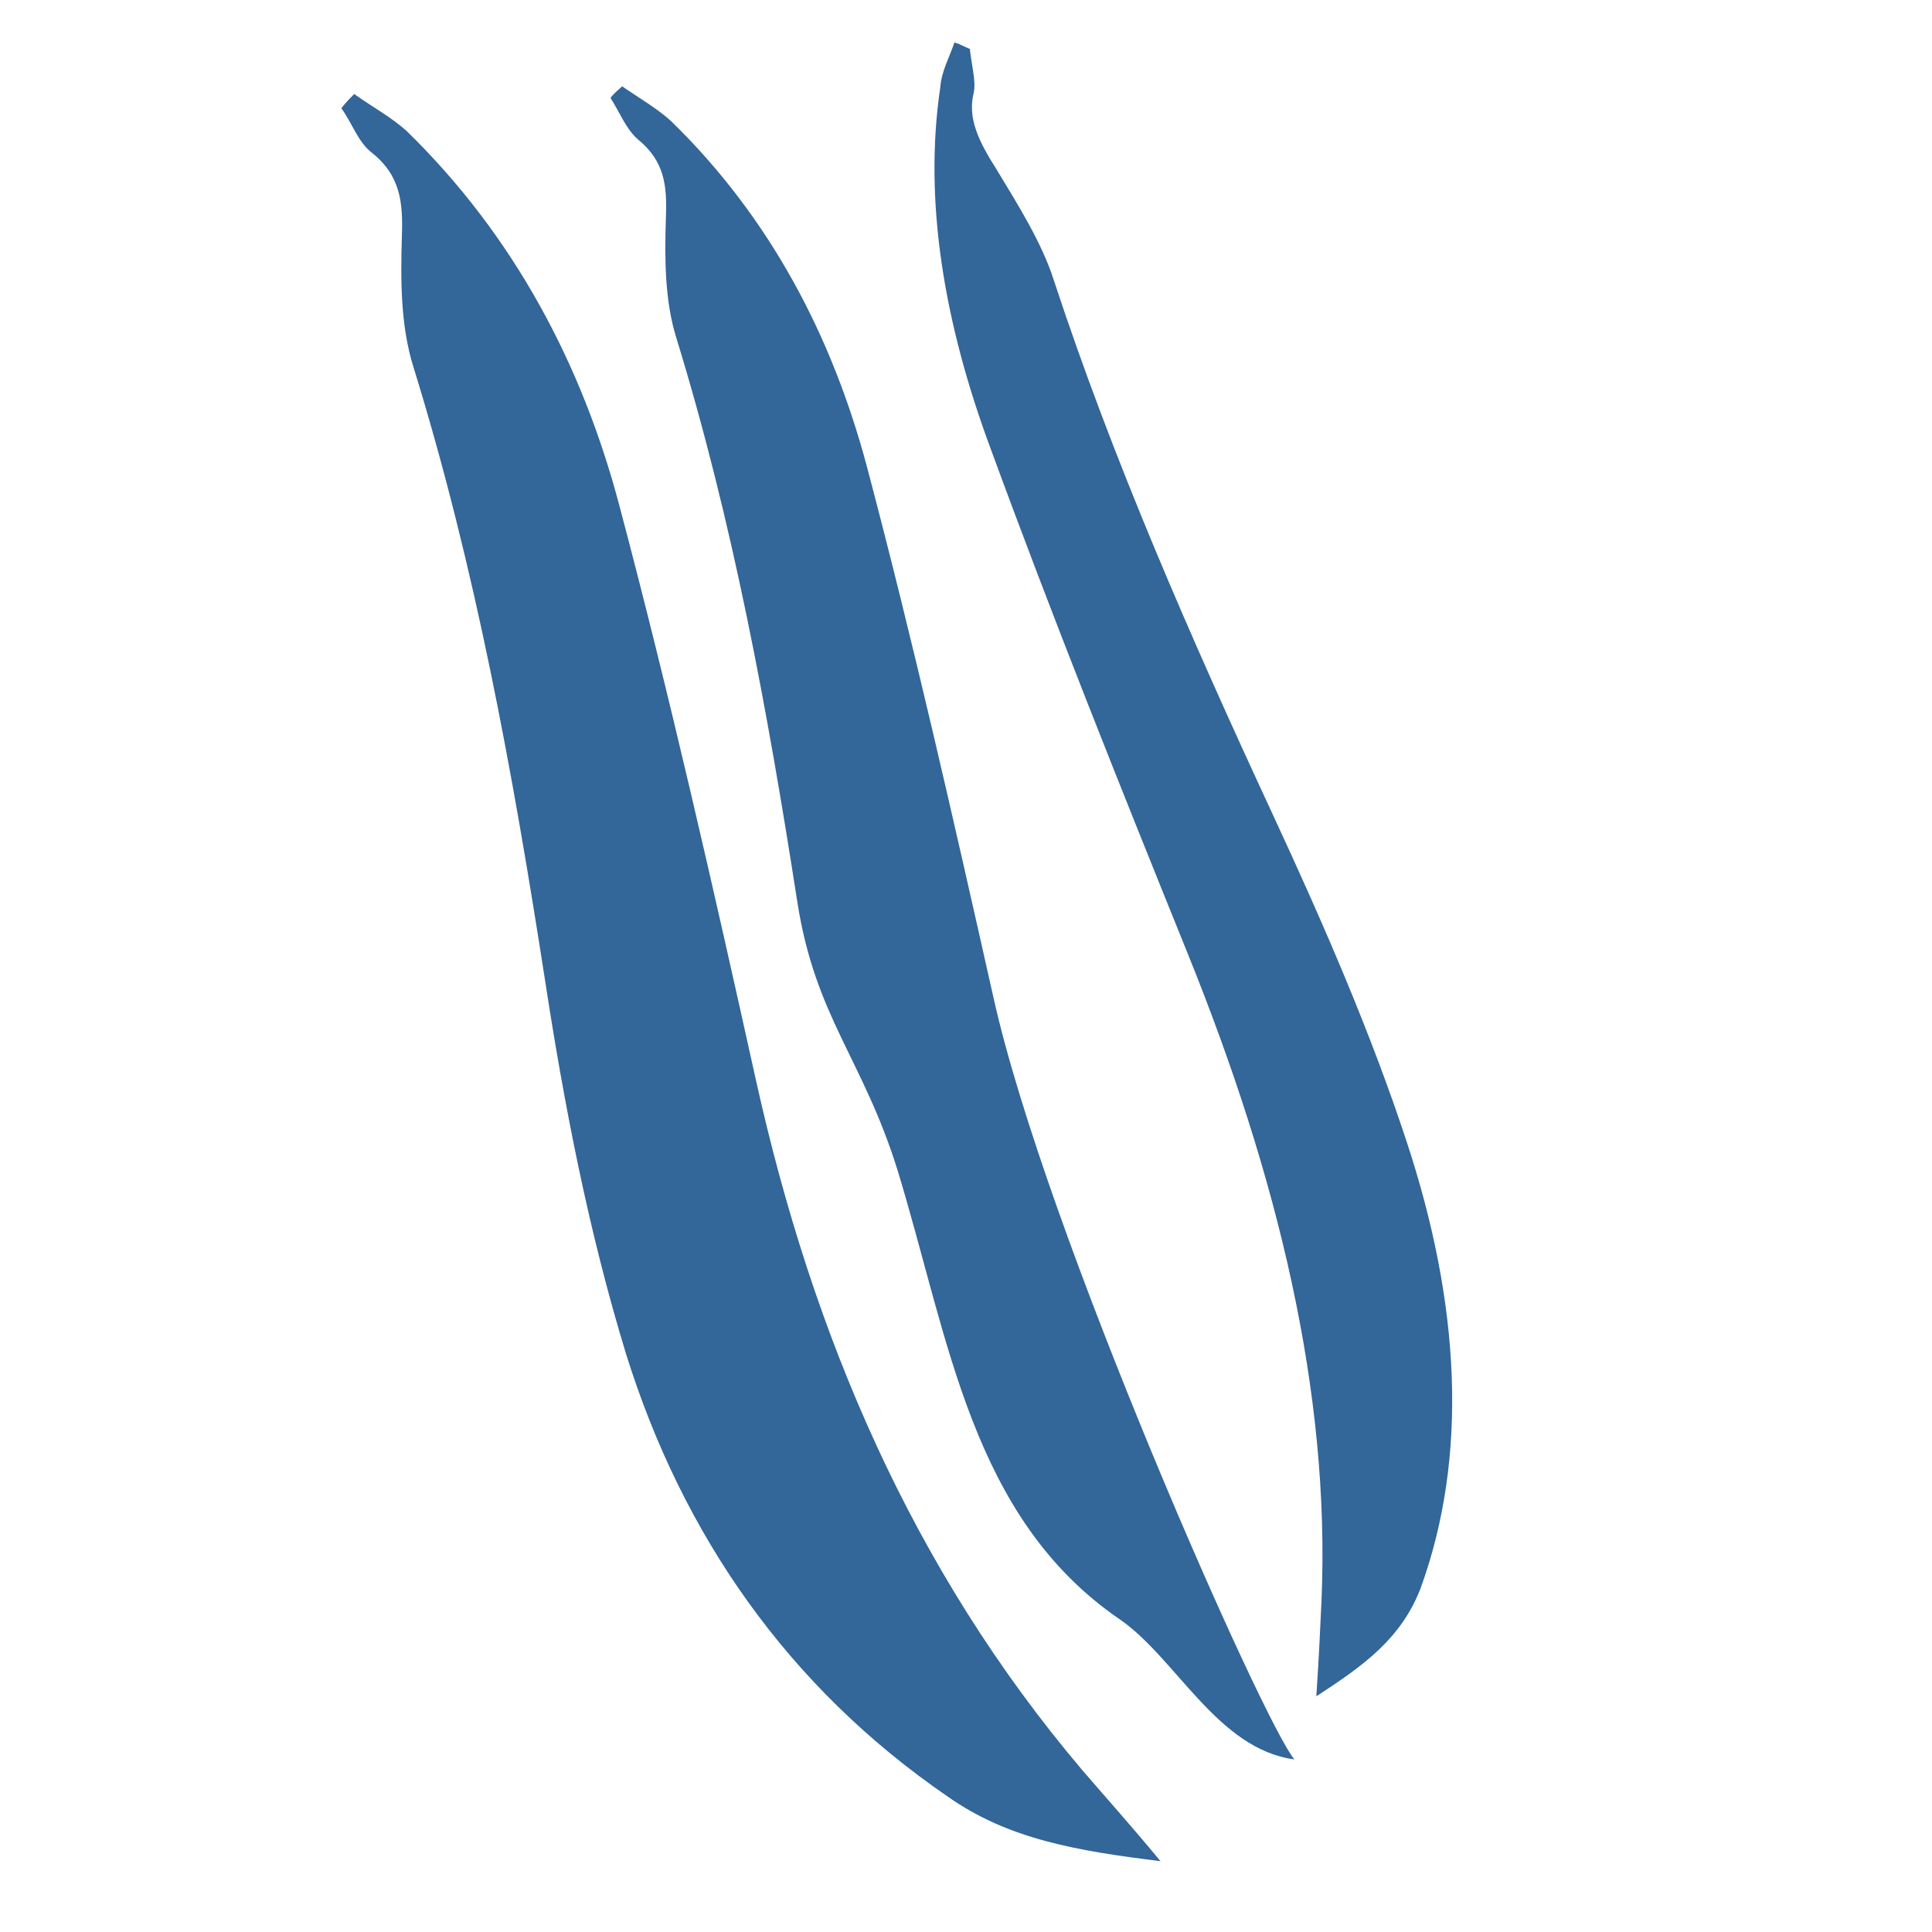 <?xml version="1.0" encoding="utf-8"?>
<!-- Generator: Adobe Illustrator 18.1.1, SVG Export Plug-In . SVG Version: 6.00 Build 0)  -->
<svg version="1.1" id="Layer_1" xmlns="http://www.w3.org/2000/svg" xmlns:xlink="http://www.w3.org/1999/xlink" x="0px" y="0px"
	 viewBox="0 0 150 150" enable-background="new 0 0 150 150" xml:space="preserve">
<path fill="#336699" d="M27.5,7.3c1.4,1,2.9,1.8,4.1,2.9c8.3,8.1,13.6,18.1,16.5,29.1c3.9,14.7,7.3,29.7,10.6,44.6
	c4.4,19.8,12.1,37.9,25.3,53.5c1.8,2.1,3.7,4.2,6.1,7.1c-6.5-0.8-11.8-1.7-16.5-5C61.2,131,53,119.2,48.6,105.1
	c-2.9-9.5-4.8-19.3-6.3-29.1c-2.5-16.1-5.4-32-10.2-47.5c-1-3.2-1-6.7-0.9-10.1c0.1-2.7-0.1-4.8-2.4-6.6c-1-0.8-1.5-2.3-2.3-3.4
	C26.9,7.9,27.2,7.6,27.5,7.3z"/>
<path fill="#336699" d="M74.1,3.3c-0.4,1.2-1,2.2-1.1,3.5c-1.3,8.8,0.3,18.3,3.9,28c4.8,13.1,10,26.1,15.3,39.2
	c7,17.3,11.1,34.1,10.4,50.3c-0.1,2.2-0.2,4.4-0.4,7.4c3.7-2.4,6.6-4.5,8.1-8.4c3.7-10.2,3.1-22-1.1-34.7c-2.8-8.5-6.5-17-10.4-25.4
	c-6.4-13.8-12.4-27.5-17-41.5c-0.9-2.8-2.7-5.7-4.4-8.5c-1.4-2.2-2.3-4-1.8-6c0.2-0.9-0.2-2.3-0.3-3.4C74.8,3.6,74.5,3.4,74.1,3.3z"
	/>
<path fill="#336699" d="M48.3,6.7c1.3,0.9,2.7,1.7,3.8,2.7c7.7,7.5,12.5,16.7,15.2,26.8c3.6,13.6,6.7,27.3,9.8,41.1
	c4,18.2,21.1,56.7,23.4,59.3c-6-0.8-9.2-7.9-13.6-10.9c-11.5-7.9-13.2-21.7-17.2-34.8C67,82.2,63.3,79,61.9,70
	c-2.3-14.8-5-29.5-9.4-43.8c-0.9-2.9-0.9-6.2-0.8-9.3c0.1-2.5-0.1-4.4-2.2-6.1c-0.9-0.8-1.4-2.1-2.1-3.2C47.7,7.2,48,7,48.3,6.7z"/>
</svg>
